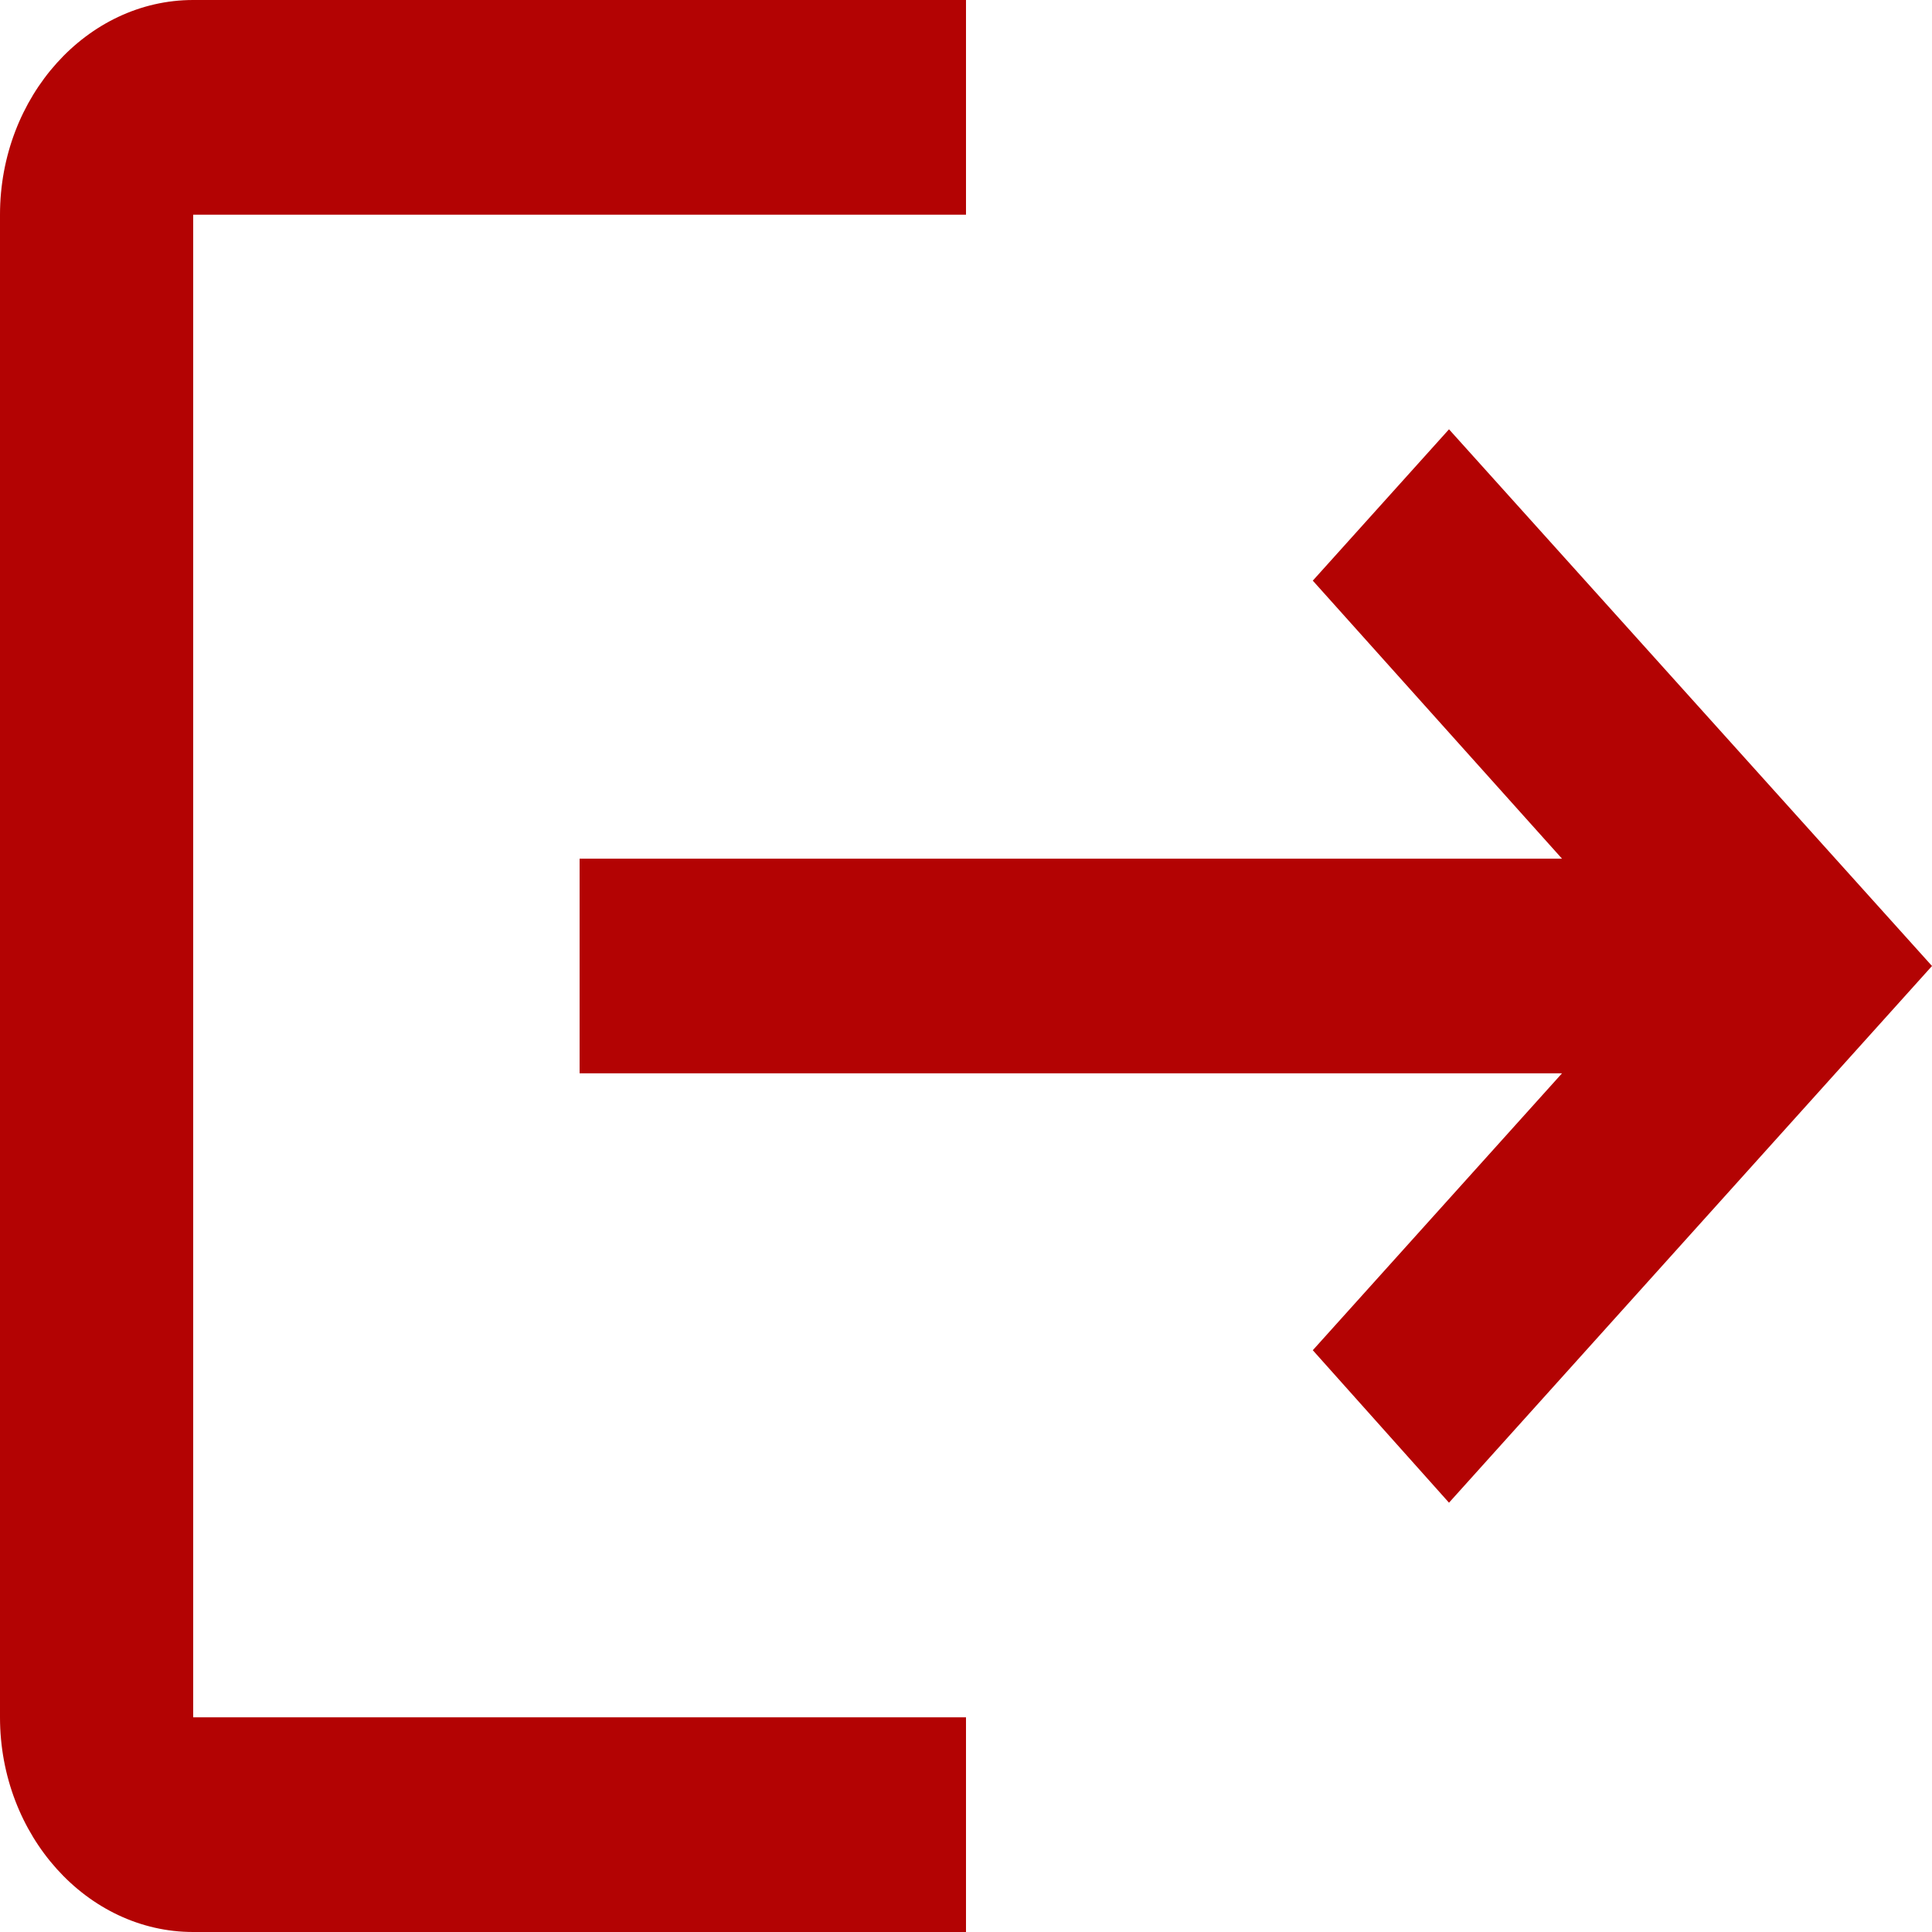 <svg width="24" height="24" viewBox="0 0 24 24" fill="none" xmlns="http://www.w3.org/2000/svg">
<path d="M18 5.333L16.308 7.213L19.404 10.667H7.2V13.333H19.404L16.308 16.773L18 18.667L24 12L18 5.333ZM2.4 2.667H12V0H2.4C1.08 0 0 1.2 0 2.667V21.333C0 22.8 1.08 24 2.4 24H12V21.333H2.4V2.667Z" fill="#B30303"/>
</svg>
